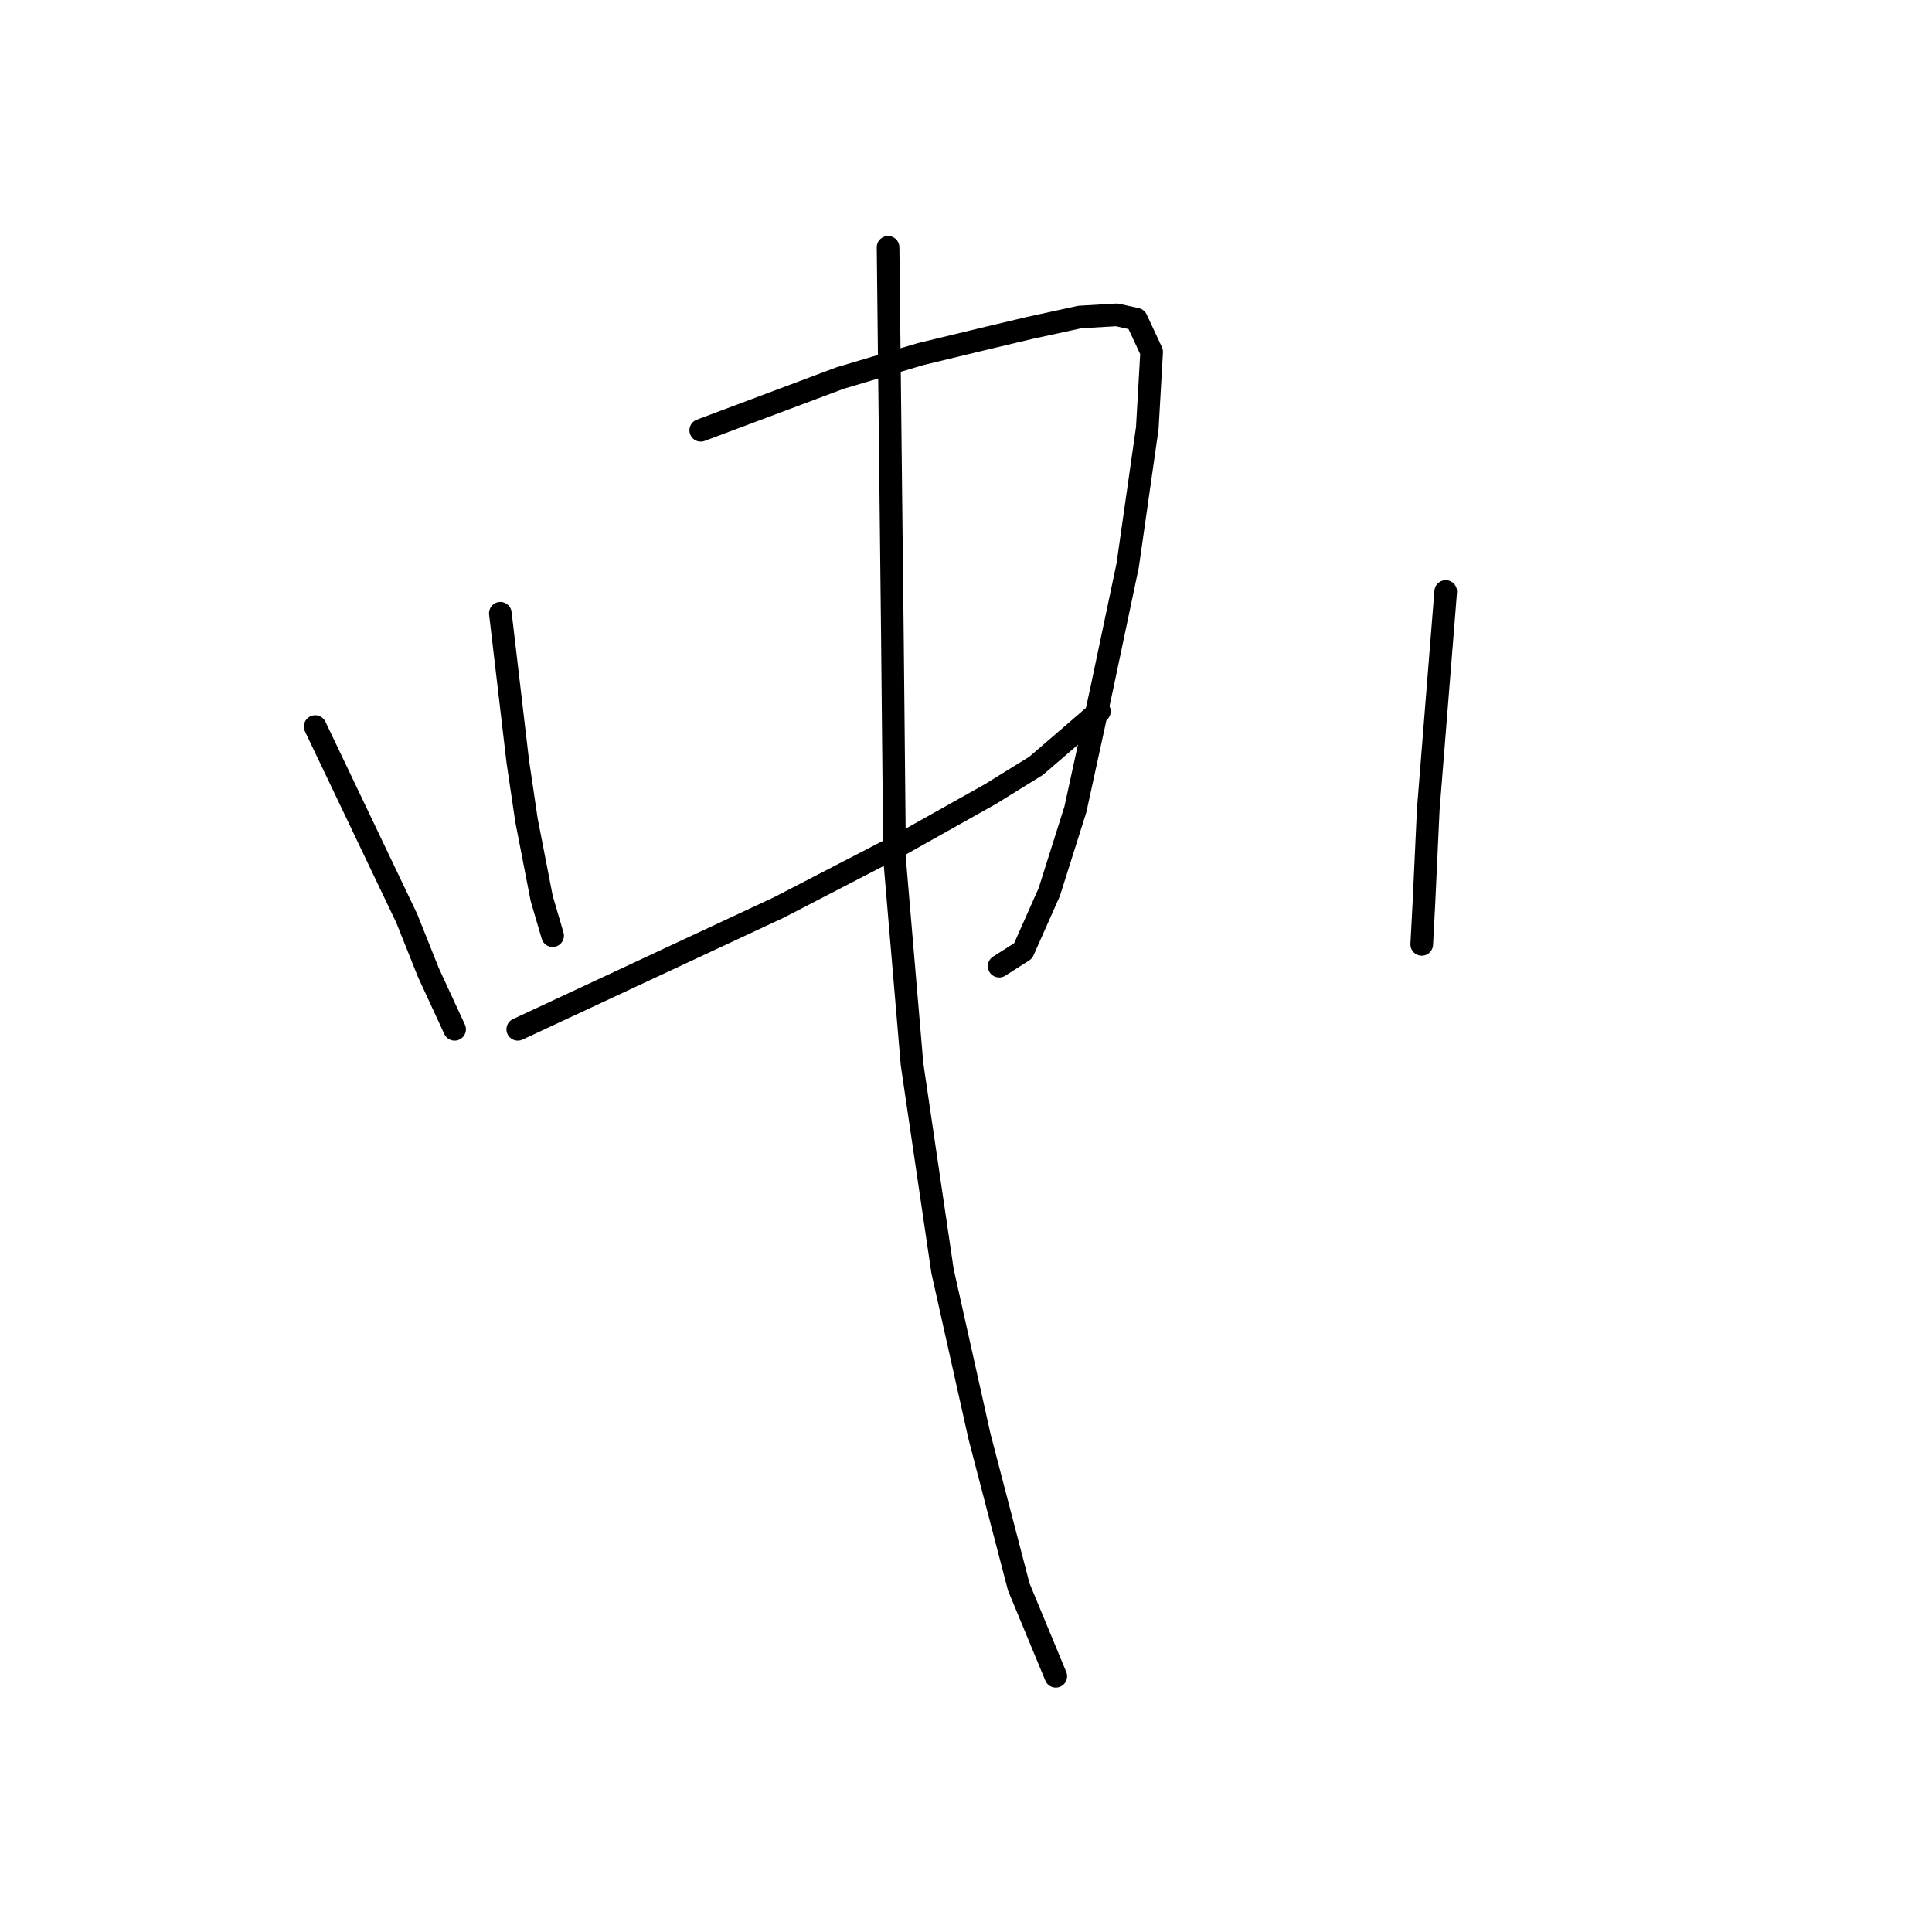 <?xml version="1.0" standalone="no"?>
    <svg width="256" height="256" xmlns="http://www.w3.org/2000/svg" version="1.1">
    <polyline stroke="black" stroke-width="3" stroke-linecap="round" fill="transparent" stroke-linejoin="round" points="66.298 81.262 67.452 91.076 68.607 100.889 69.761 108.682 71.782 119.073 73.225 123.979 73.225 123.979 " />
        <polyline stroke="black" stroke-width="3" stroke-linecap="round" fill="transparent" stroke-linejoin="round" points="92.852 57.017 102.088 53.554 111.324 50.09 122.003 46.915 130.373 44.895 136.435 43.452 143.073 42.009 147.98 41.72 150.578 42.297 152.598 46.627 152.021 56.729 149.423 74.912 145.959 91.364 142.496 107.239 139.032 118.207 135.569 126 132.394 128.02 132.394 128.02 " />
        <polyline stroke="black" stroke-width="3" stroke-linecap="round" fill="transparent" stroke-linejoin="round" points="68.607 136.39 85.925 128.309 103.242 120.227 119.406 111.857 131.239 105.218 137.301 101.466 145.671 94.25 145.671 94.25 " />
        <polyline stroke="black" stroke-width="3" stroke-linecap="round" fill="transparent" stroke-linejoin="round" points="117.674 32.772 117.962 58.749 118.251 84.726 118.54 113.877 120.849 141.008 124.89 168.428 129.796 190.364 134.992 210.279 139.898 222.113 139.898 222.113 " />
        <polyline stroke="black" stroke-width="3" stroke-linecap="round" fill="transparent" stroke-linejoin="round" points="41.764 96.271 47.826 108.971 53.887 121.67 56.773 128.886 60.237 136.39 60.237 136.39 " />
        <polyline stroke="black" stroke-width="3" stroke-linecap="round" fill="transparent" stroke-linejoin="round" points="191.563 78.376 190.408 92.807 189.254 107.239 188.677 119.65 188.388 125.134 188.388 125.134 " />
        </svg>